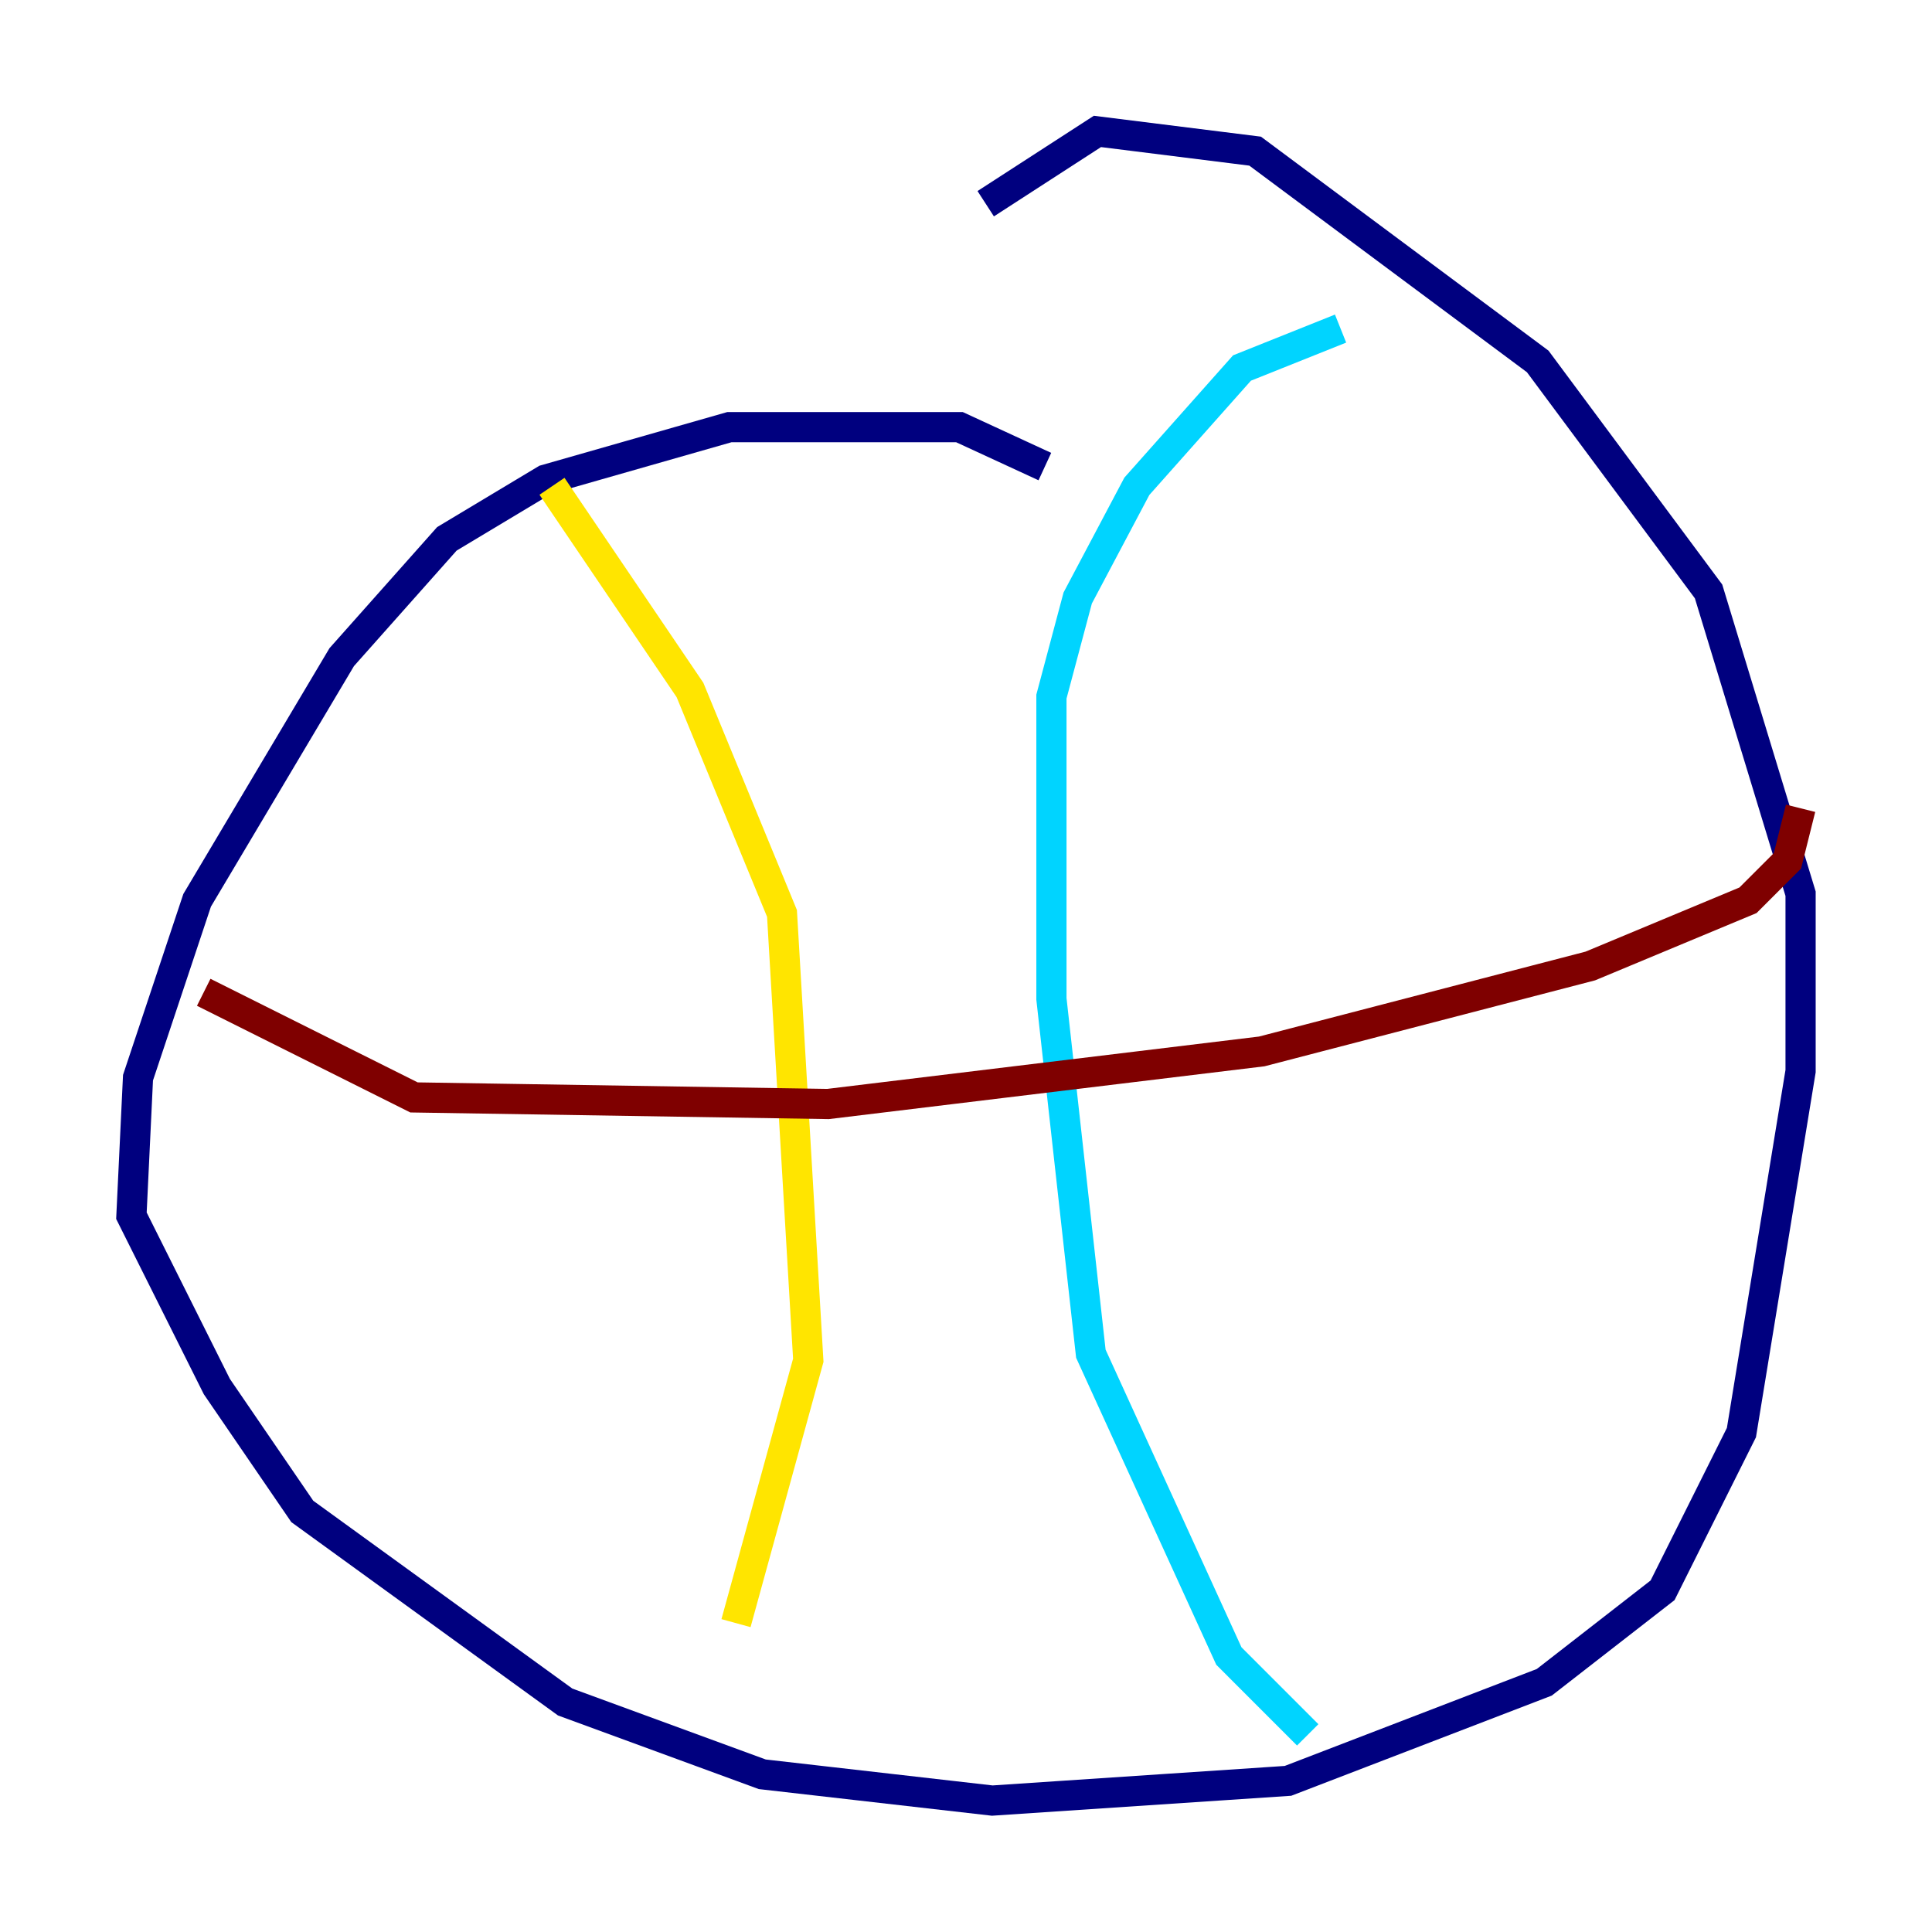 <?xml version="1.0" encoding="utf-8" ?>
<svg baseProfile="tiny" height="128" version="1.2" viewBox="0,0,128,128" width="128" xmlns="http://www.w3.org/2000/svg" xmlns:ev="http://www.w3.org/2001/xml-events" xmlns:xlink="http://www.w3.org/1999/xlink"><defs /><polyline fill="none" points="69.225,30.912 63.565,28.299 48.327,28.299 36.136,31.782 29.605,35.701 22.64,43.537 13.061,59.646 9.143,71.401 8.707,80.544 14.367,91.864 20.027,100.136 37.442,112.762 50.503,117.551 65.742,119.293 85.333,117.986 102.313,111.456 110.15,105.361 115.374,94.912 119.293,70.966 119.293,59.211 113.197,39.184 101.878,23.946 83.156,10.014 72.707,8.707 65.306,13.497" stroke="#00007f" stroke-width="2" /><polyline fill="none" points="88.816,21.769 82.286,24.381 75.32,32.218 71.401,39.619 69.66,46.15 69.66,66.177 72.272,89.687 81.415,109.714 86.639,114.939" stroke="#00d4ff" stroke-width="2" /><polyline fill="none" points="36.571,32.218 45.714,45.714 51.809,60.517 53.551,90.122 48.762,107.537" stroke="#ffe500" stroke-width="2" /><polyline fill="none" points="119.293,53.551 118.422,57.034 115.809,59.646 105.361,64.0 83.592,69.66 54.857,73.143 27.429,72.707 13.497,65.742" stroke="#7f0000" stroke-width="2" /></svg>